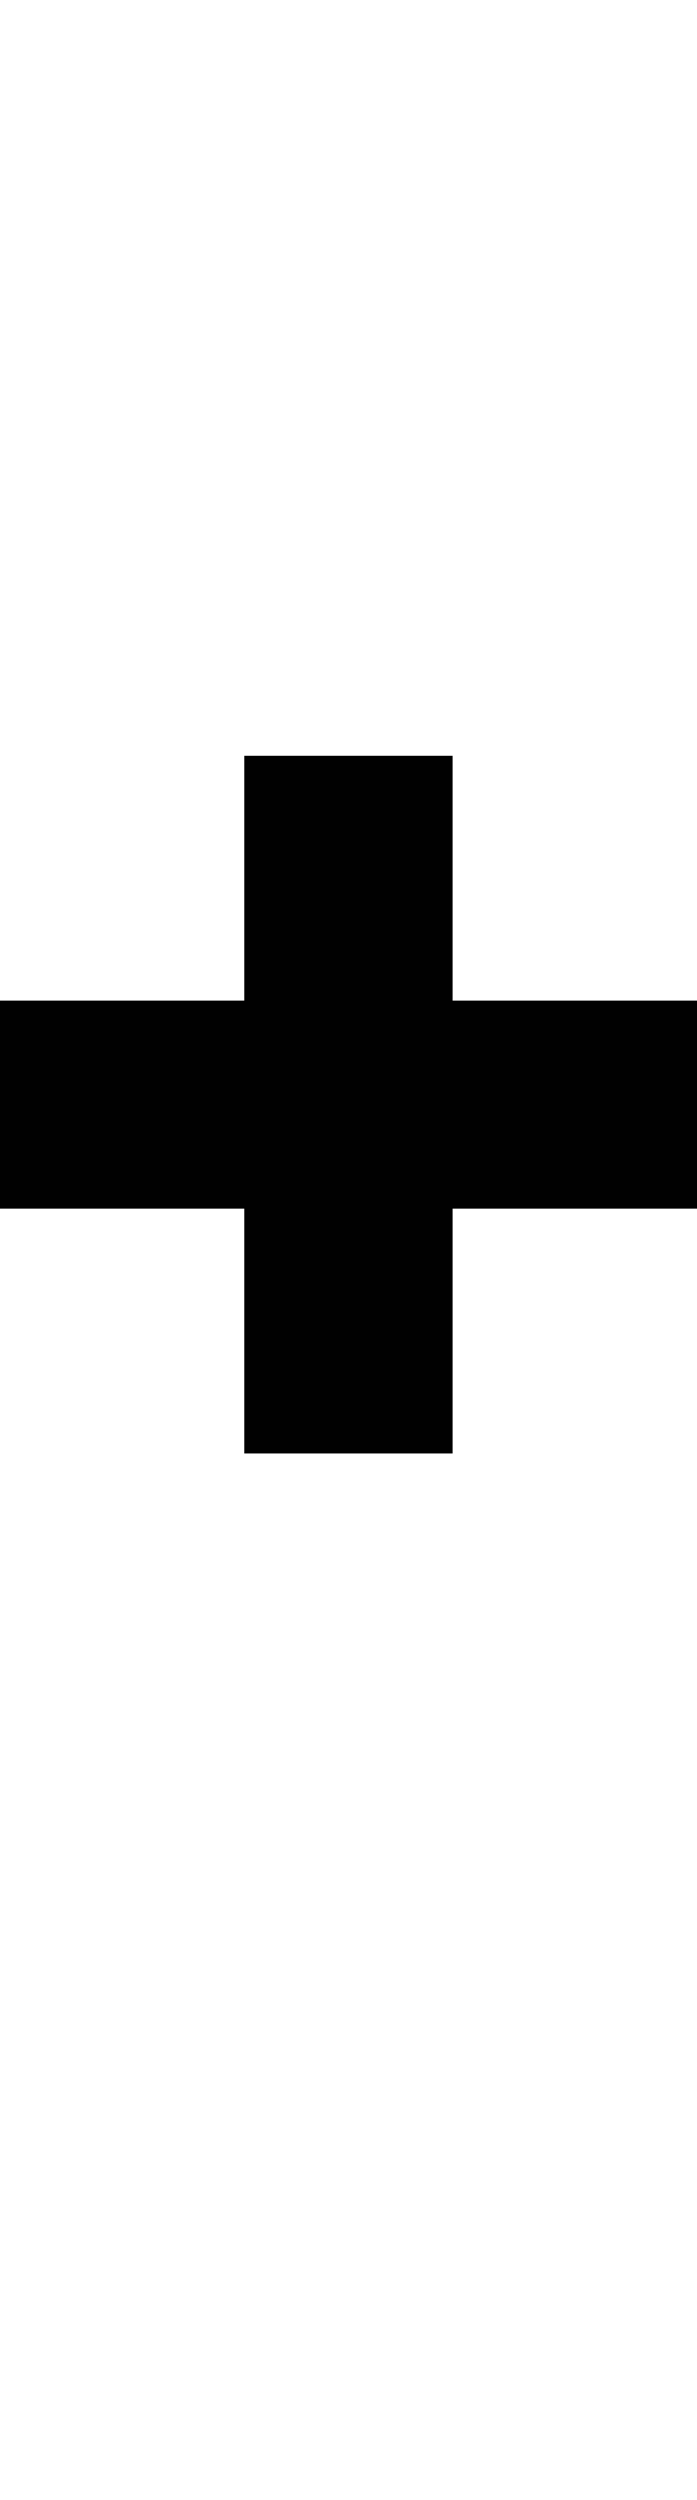 <?xml version="1.0" encoding="iso-8859-1"?>
<!-- Generator: Adobe Illustrator 15.0.0, SVG Export Plug-In . SVG Version: 6.00 Build 0)  -->
<!DOCTYPE svg PUBLIC "-//W3C//DTD SVG 1.1//EN" "http://www.w3.org/Graphics/SVG/1.1/DTD/svg11.dtd">
<svg version="1.1" id="Layer_1" xmlns="http://www.w3.org/2000/svg" xmlns:xlink="http://www.w3.org/1999/xlink" x="0px" y="0px"
	 width="11.998px" height="43px" viewBox="0 0 11.998 43" style="enable-background:new 0 0 11.998 43;" xml:space="preserve">
<polygon style="fill:#010101;" points="11.998,17.211 7.791,17.211 7.791,13 4.205,13 4.205,17.211 0,17.211 0,20.789 4.205,20.789 
	4.205,25 7.791,25 7.791,20.789 11.998,20.789 "/>
</svg>
